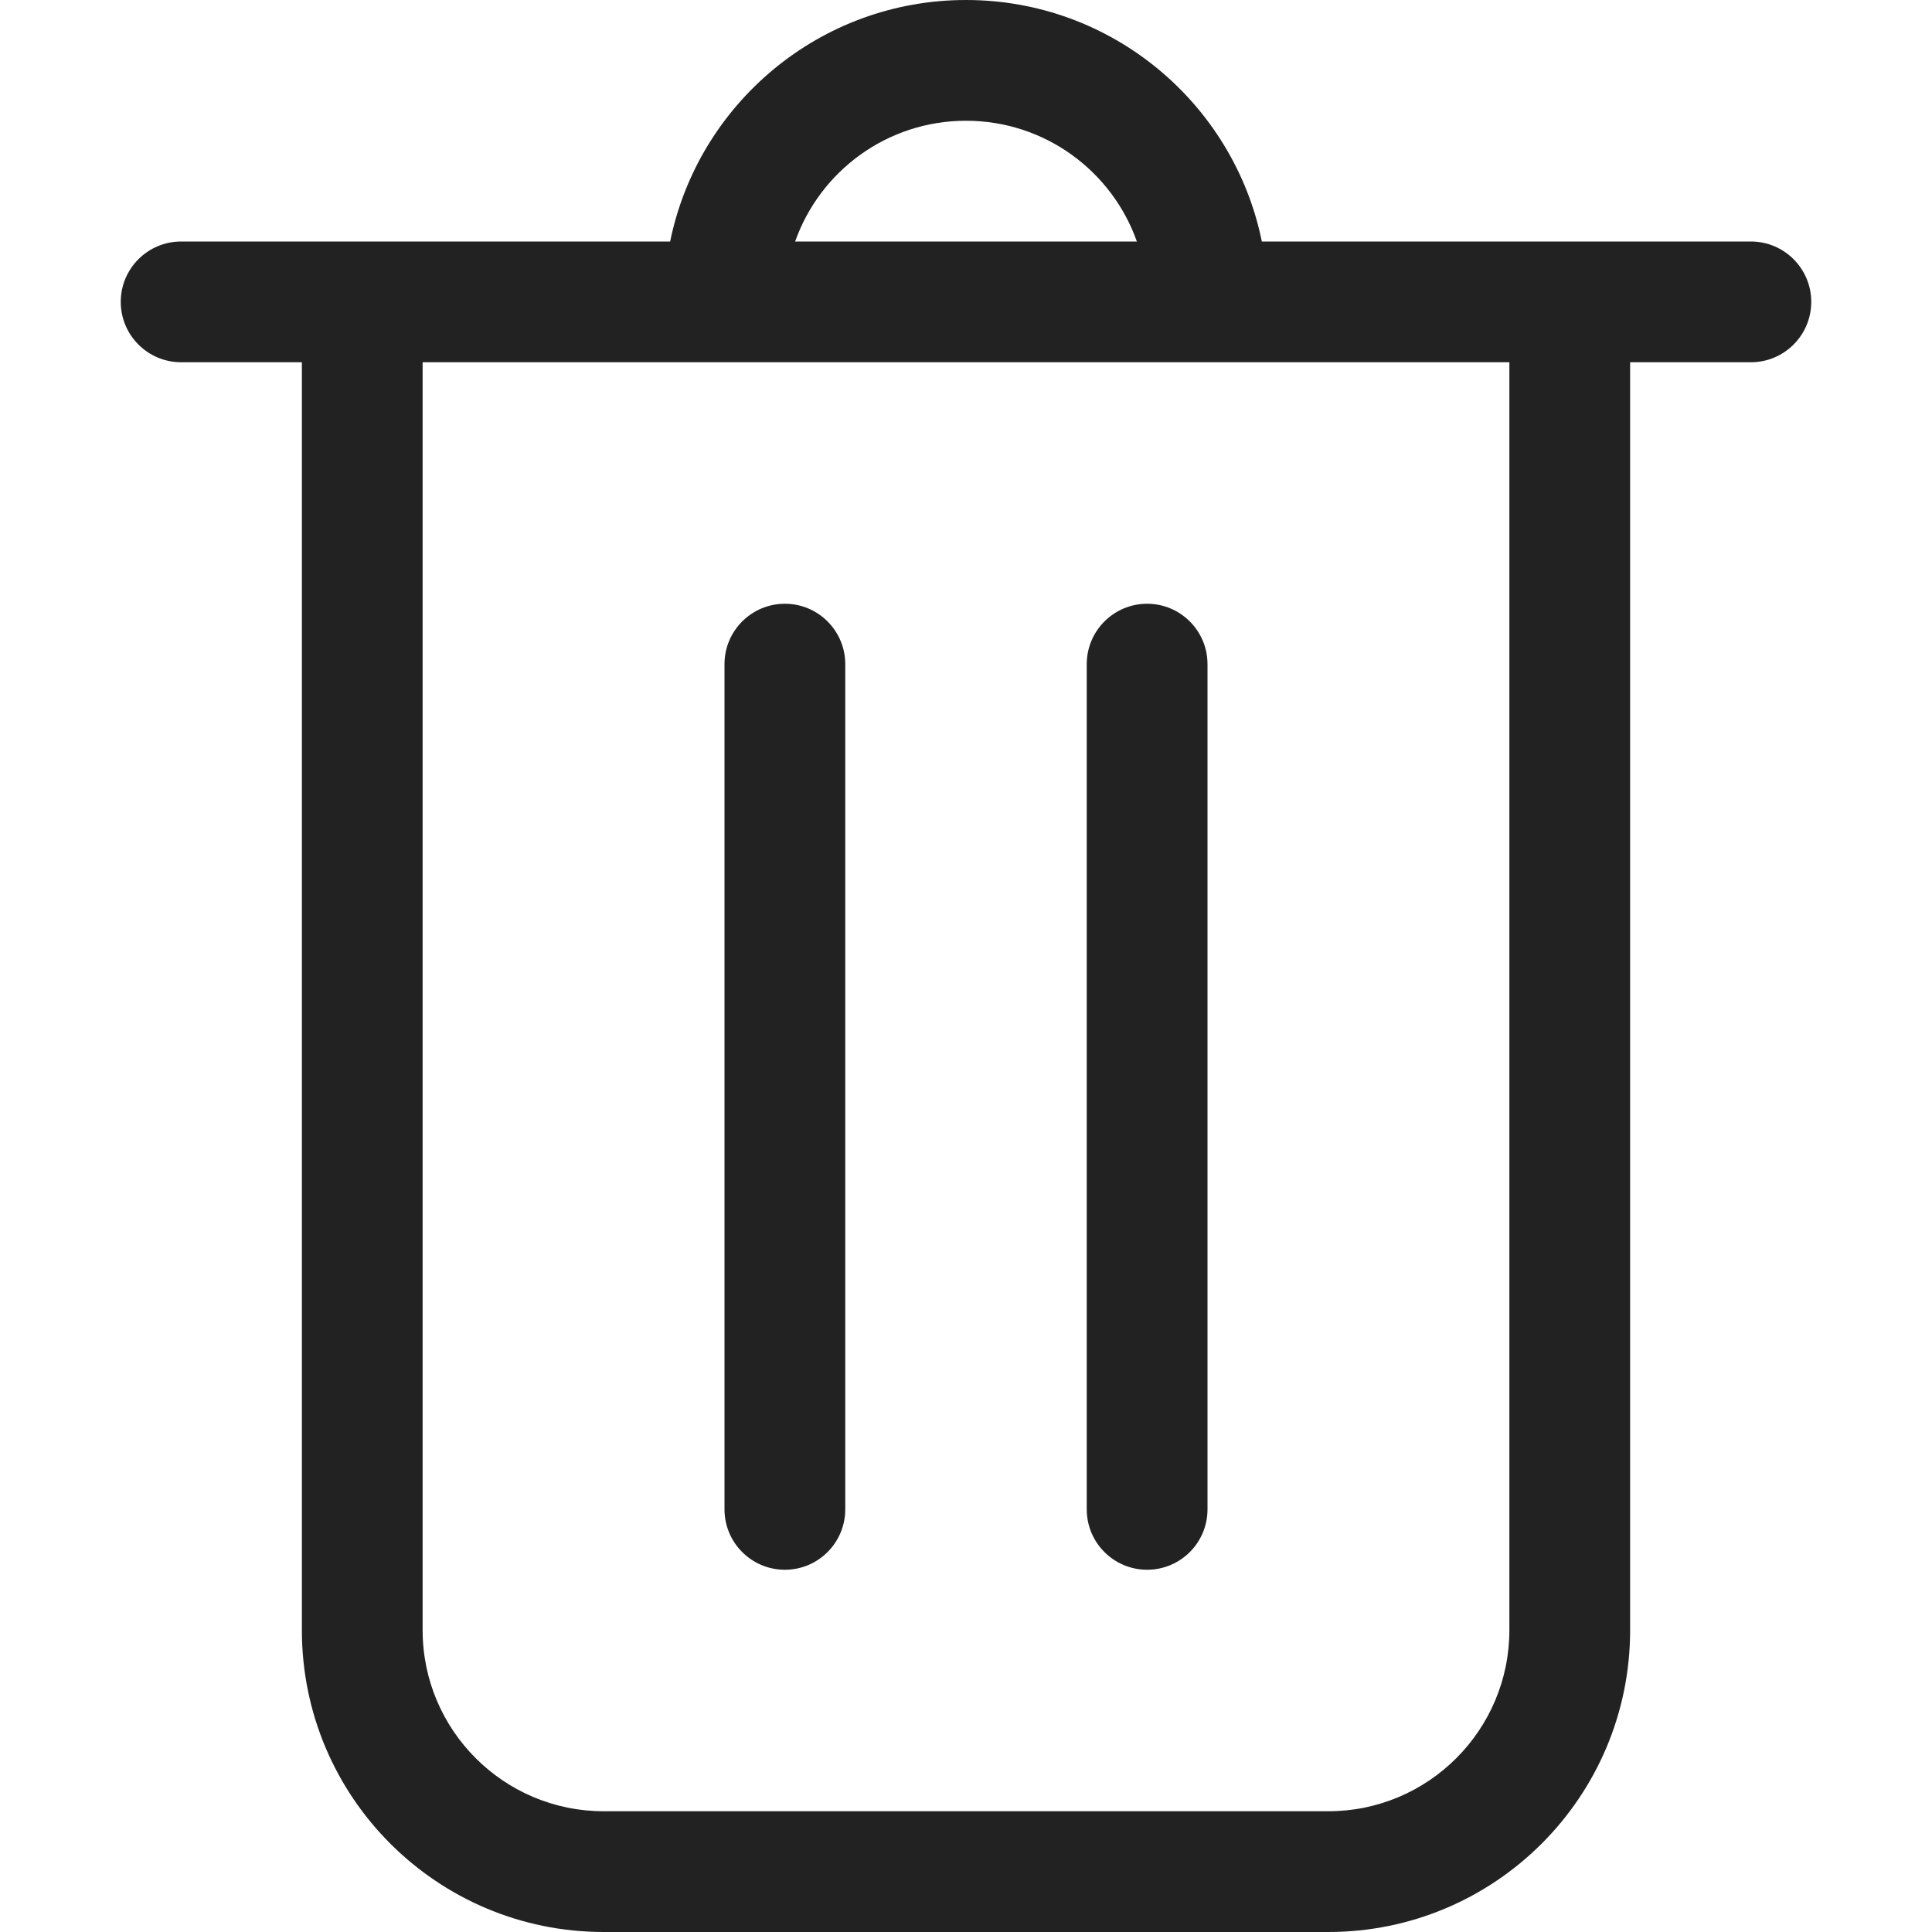 <svg width="16" height="16" viewBox="0 0 16 16" fill="none" xmlns="http://www.w3.org/2000/svg">
<path d="M7 5.5C7 5.224 6.776 5 6.5 5C6.224 5 6 5.224 6 5.5V12.5C6 12.776 6.224 13 6.5 13C6.776 13 7 12.776 7 12.5V5.5Z" fill="#222222"/>
<path d="M9.5 5C9.776 5 10 5.224 10 5.5V12.5C10 12.776 9.776 13 9.5 13C9.224 13 9 12.776 9 12.5V5.5C9 5.224 9.224 5 9.5 5Z" fill="#222222"/>
<path fill-rule="evenodd" clip-rule="evenodd" d="M1.5 2H5.55C5.782 0.859 6.791 0 8 0C9.209 0 10.218 0.859 10.45 2H14.5C14.776 2 15 2.224 15 2.5C15 2.776 14.776 3 14.5 3H13.5V13.5C13.5 14.881 12.381 16 11 16H5C3.619 16 2.5 14.881 2.5 13.5V3H1.5C1.224 3 1 2.776 1 2.5C1 2.224 1.224 2 1.5 2ZM8 1C7.347 1 6.791 1.417 6.585 2H9.415C9.209 1.417 8.653 1 8 1ZM3.5 3V13.5C3.5 14.328 4.172 15 5 15H11C11.828 15 12.5 14.328 12.5 13.5V3H3.5Z" fill="#222222"/>
</svg>
